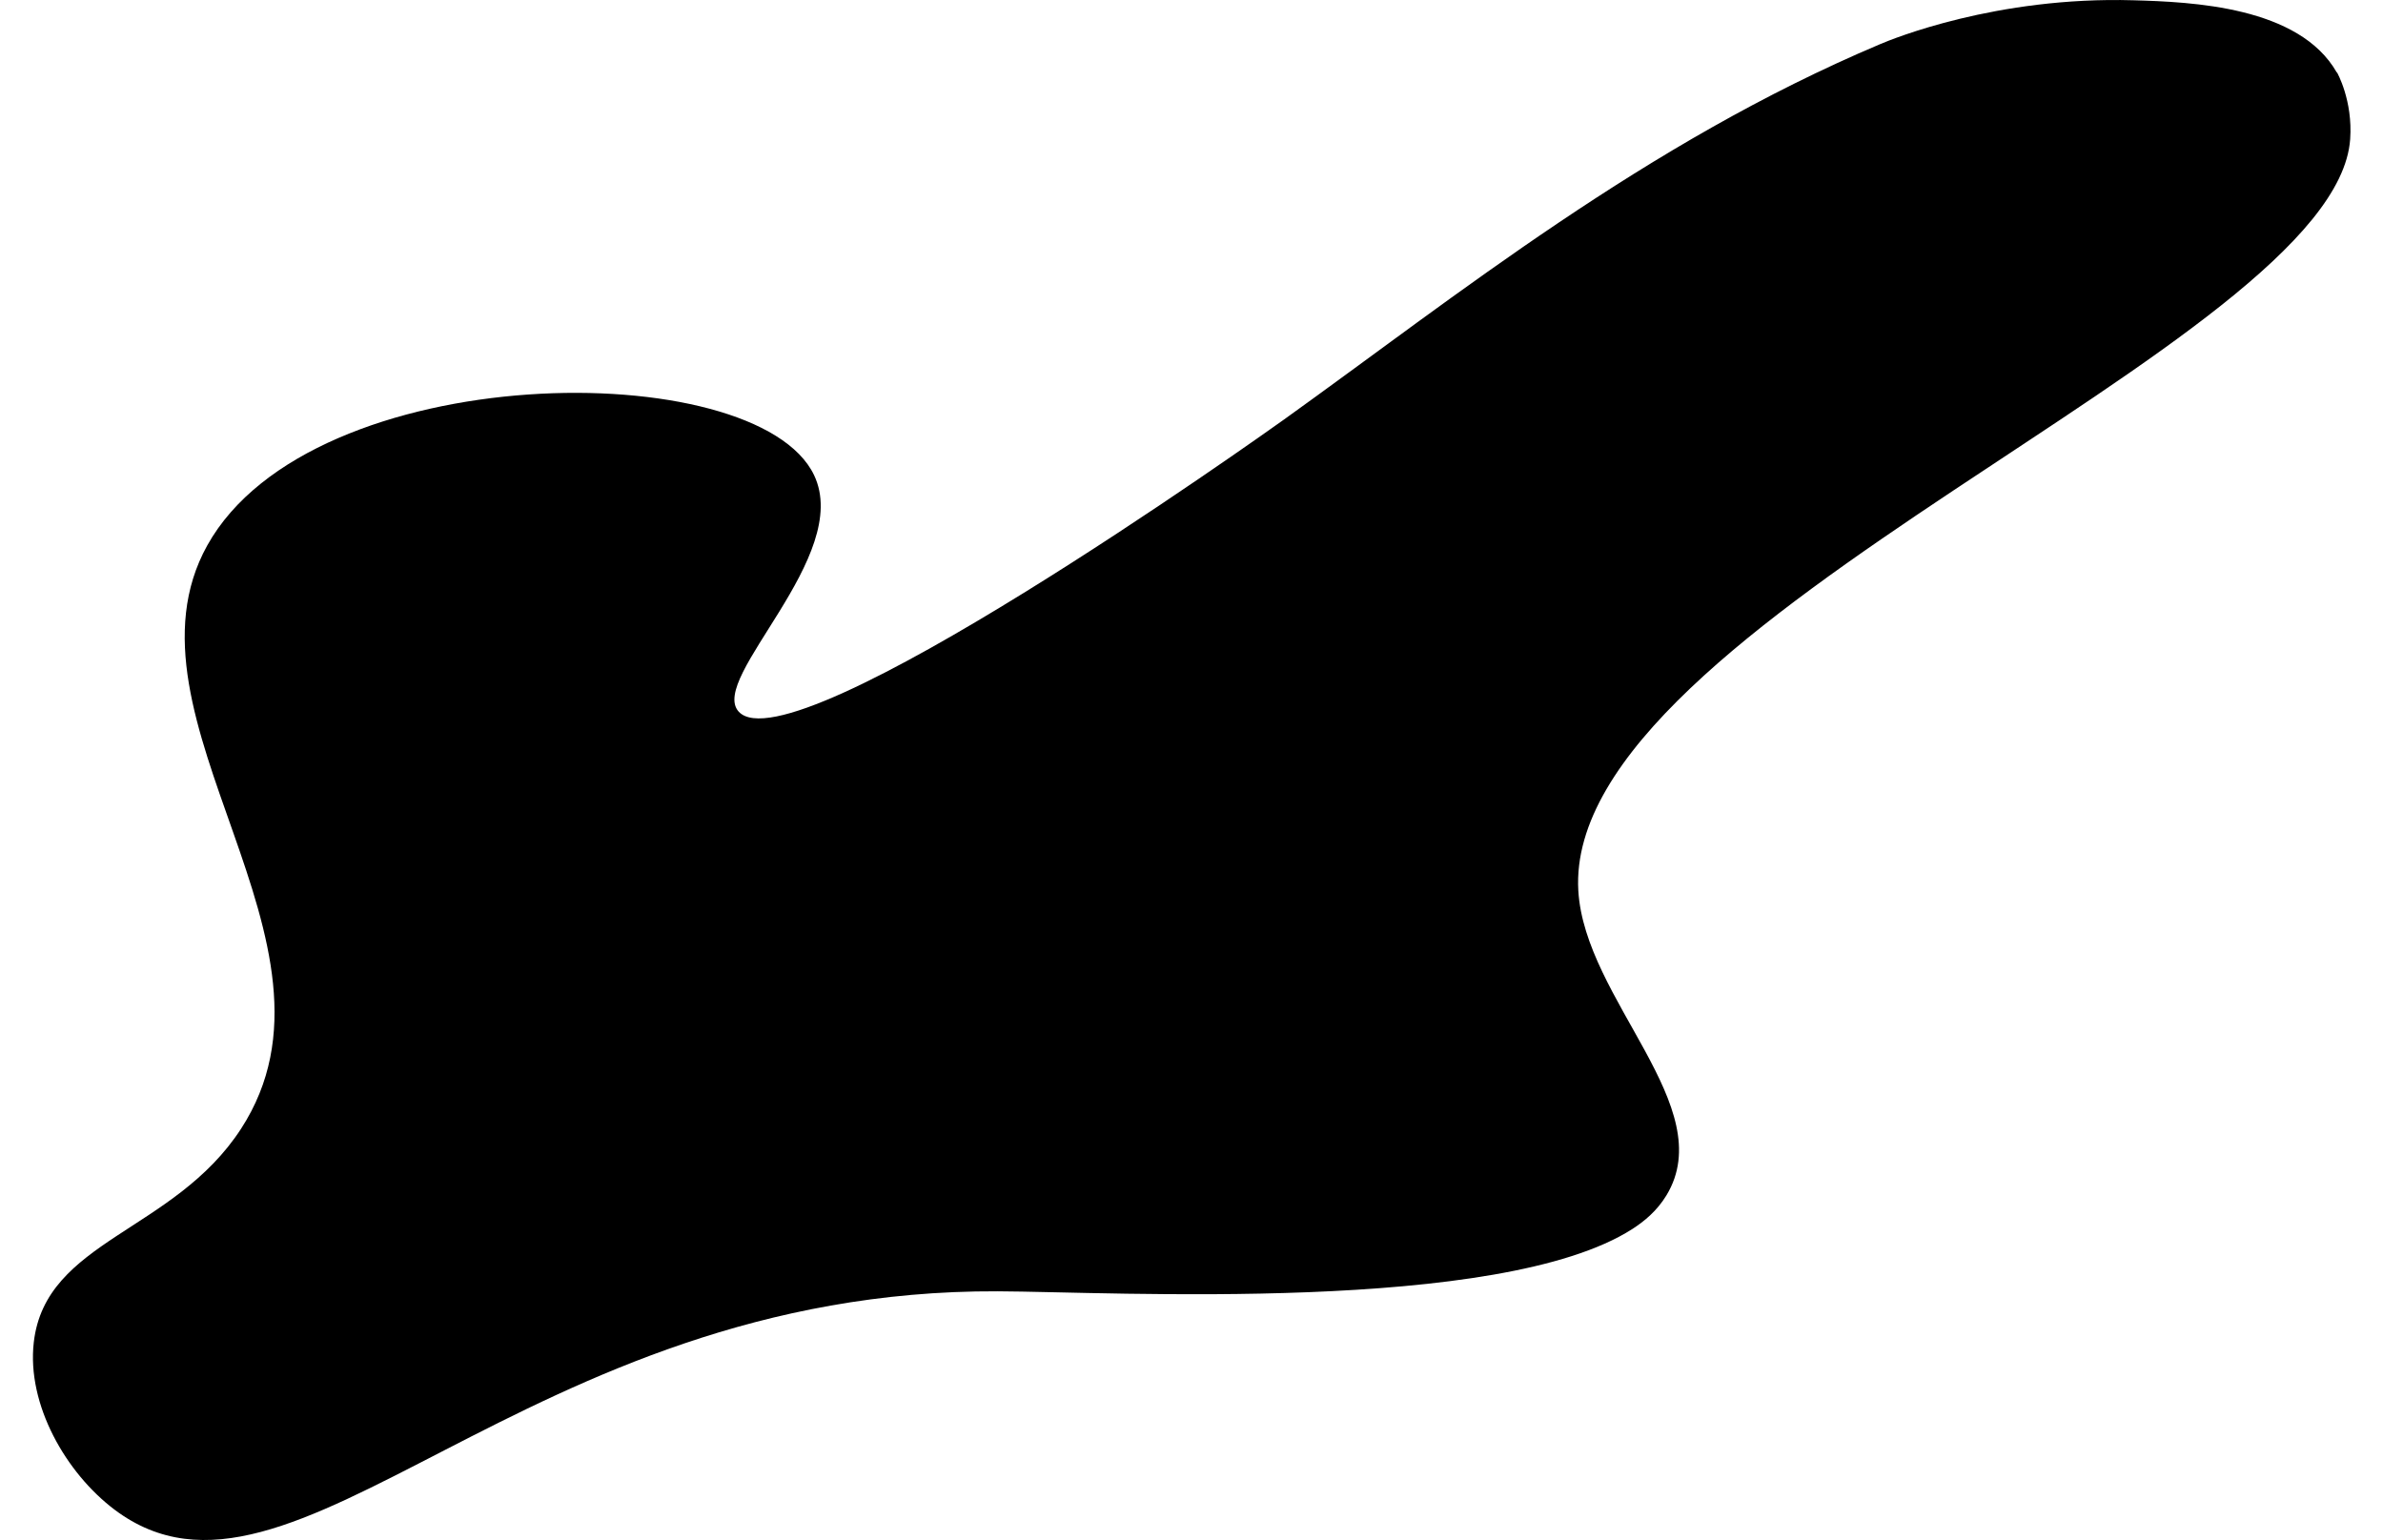 <?xml version="1.0" encoding="UTF-8"?>
<svg id="Calque_1" xmlns="http://www.w3.org/2000/svg" version="1.1" viewBox="0 0 1728 1117">
  <!-- Generator: Adobe Illustrator 29.3.1, SVG Export Plug-In . SVG Version: 2.1.0 Build 151)  -->
  <path d="M1694.5,52.6C1667.2,4.6,1589.3,1.4,1547,.2c-99.4-2.9-174.9,28.1-183.6,31.8-170.4,72-307,182.4-432.2,272.2-14.4,10.3-357.1,254.5-395.6,211.9-22-24.4,82.9-112.5,54.7-171.5-41.8-87.5-364.1-85.4-440,51-69.8,125.6,111.8,288.6,24.5,423.1-48.7,75-141.8,80.7-150.3,154.9-5.2,45.2,23.4,94.9,58.6,121.4,129.4,97.3,295.8-159.9,640.4-158.4,83,.3,364.1,16.5,460.2-45.2,8.5-5.5,17.7-12.9,24.7-24.4,39-64.3-59.3-141.8-63.9-221-11.3-195.7,549.1-396,559.7-545,2-28.2-9.5-48.4-9.5-48.4Z"/>
</svg>